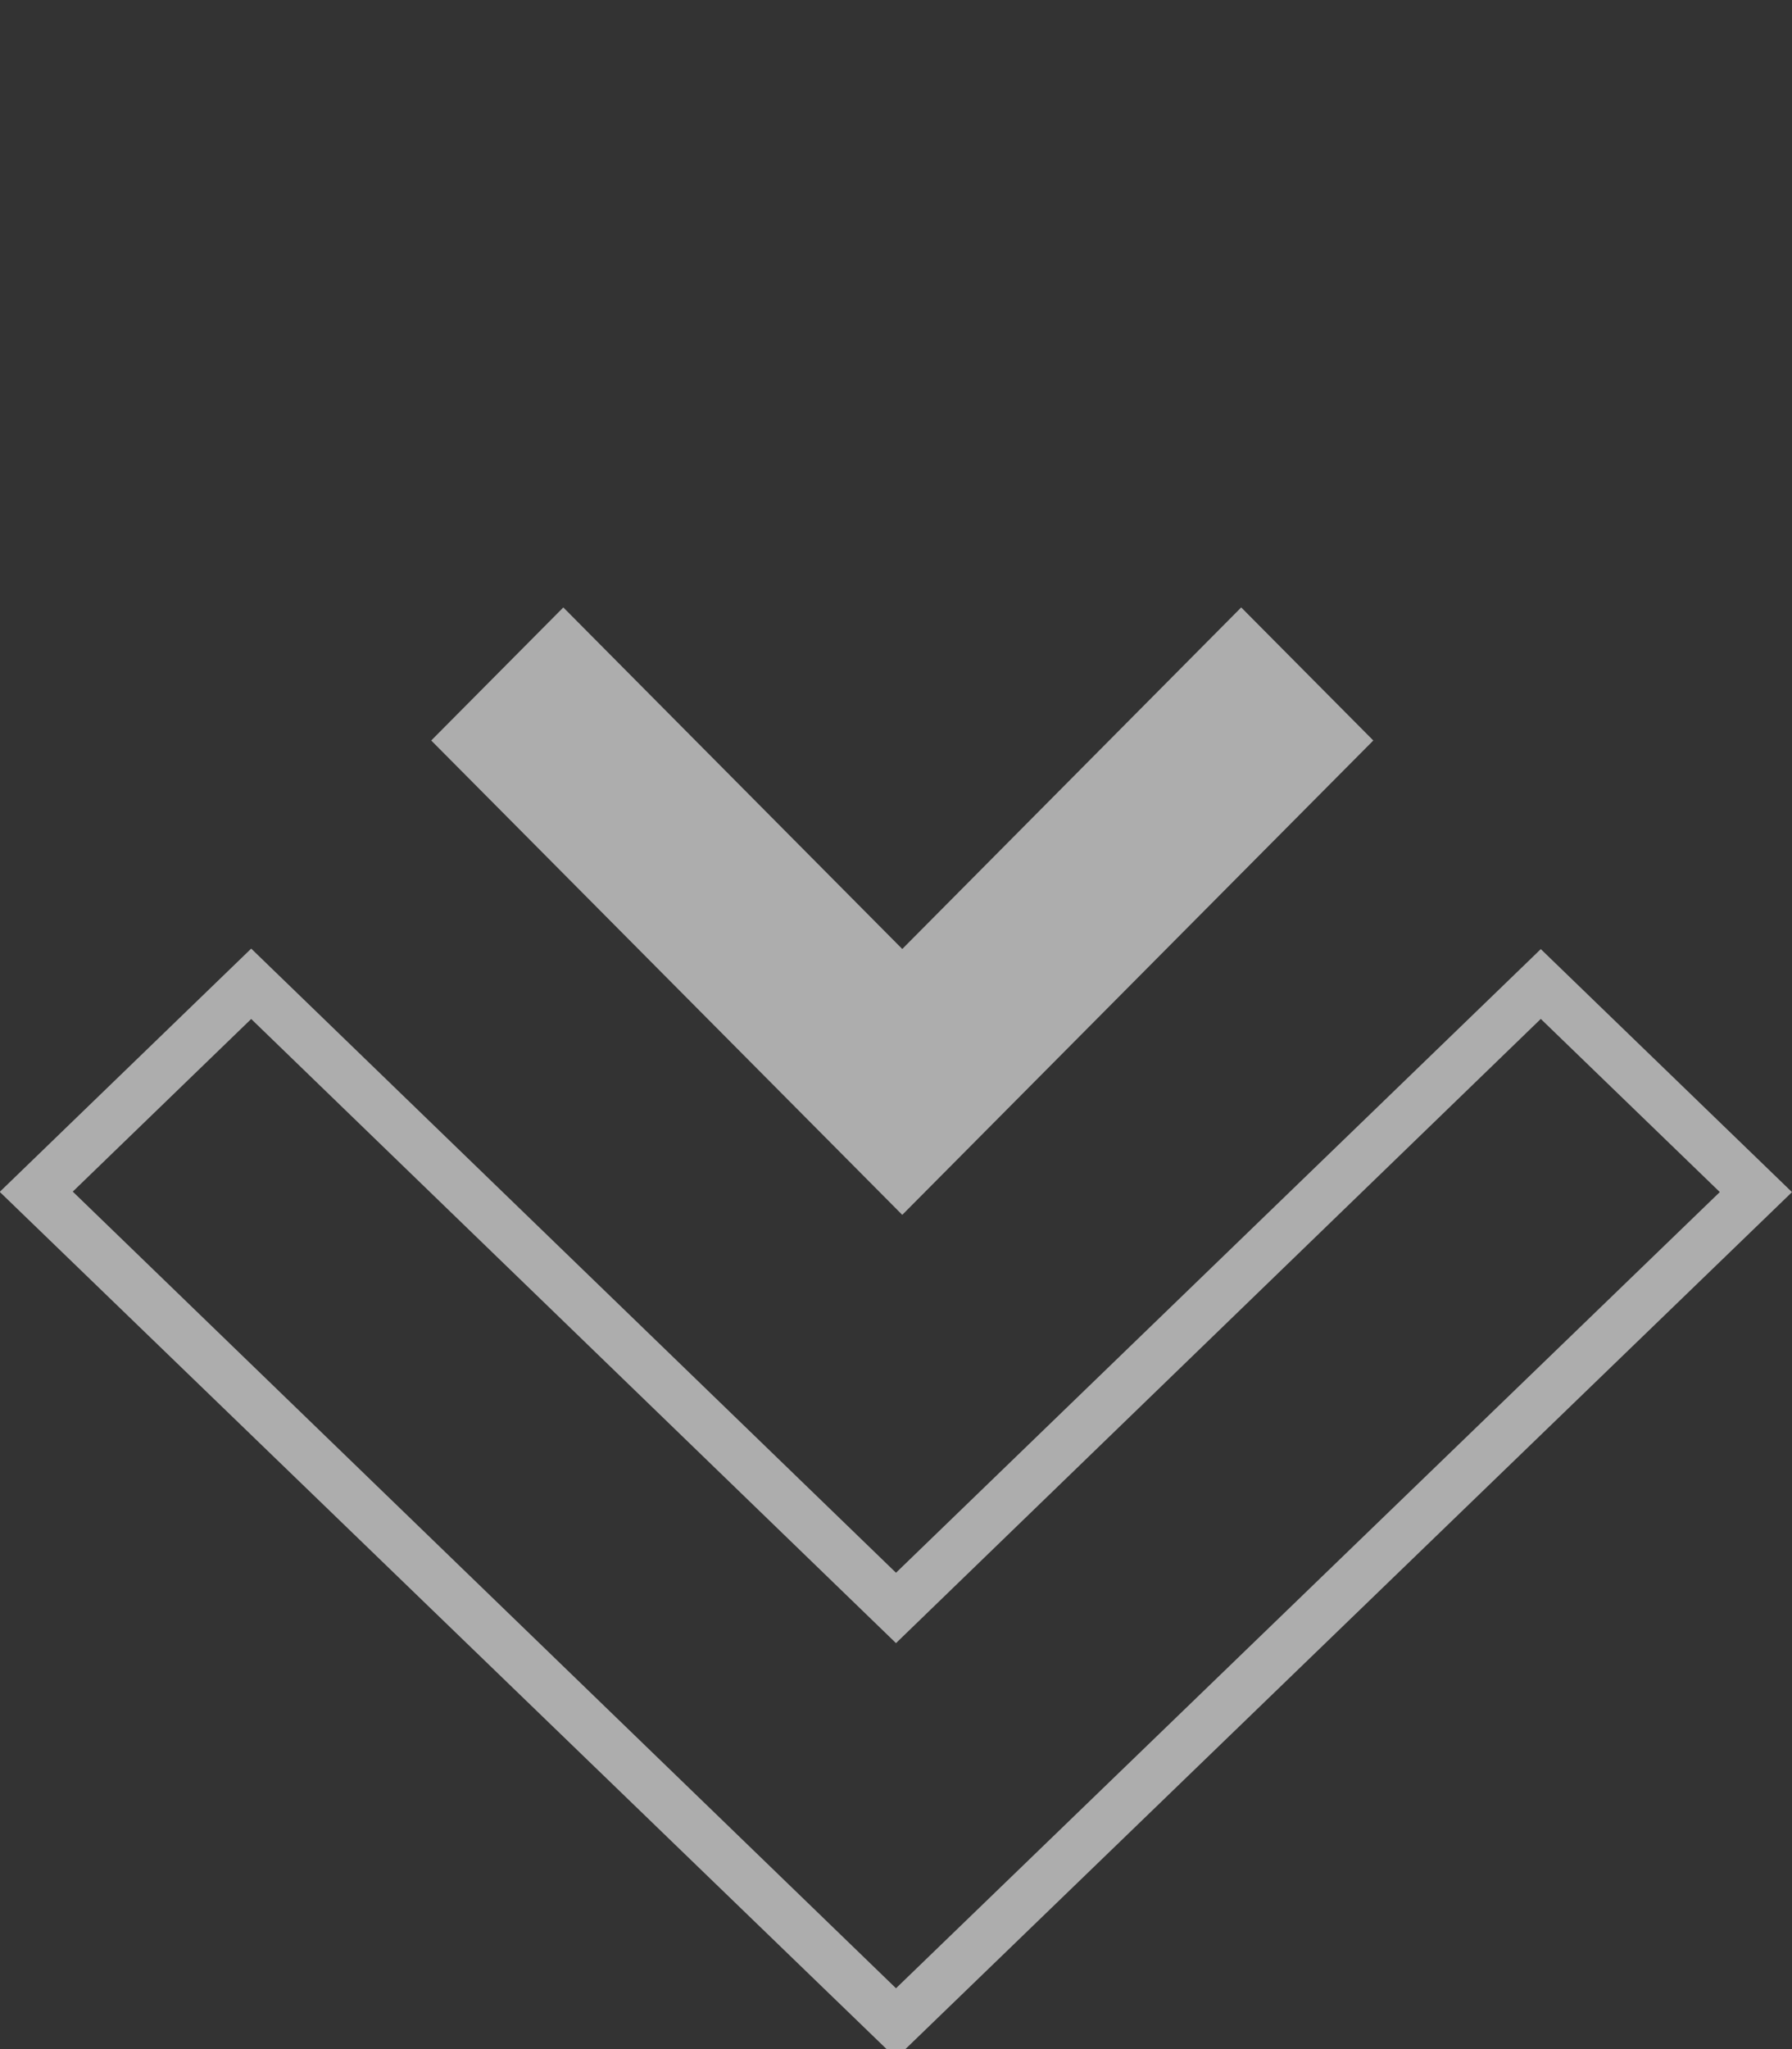 <svg width="28" height="32" fill="none" xmlns="http://www.w3.org/2000/svg"><rect width="100%" height="100%" fill="#333333" stroke="none"/><g opacity=".6" clip-path="url(#clip0)" fill="#fff"><path d="M3.925 15.913l-2.788 2.696L14 31.05l12.872-12.434-2.797-2.704L14 25.66 3.925 15.913zM0 18.609l3.925-3.795L14 24.561l10.075-9.739L28 18.617 14 32.142 0 18.617v-.008z"/><path d="M6.738 11.564l2.064-2.078 5.296 5.334 5.296-5.334 2.064 2.078-7.36 7.408-7.36-7.408z"/></g><defs><clipPath id="clip0"><path fill="#fff" transform="rotate(90 14 14)" d="M0 0h32v28H0z"/></clipPath></defs></svg>